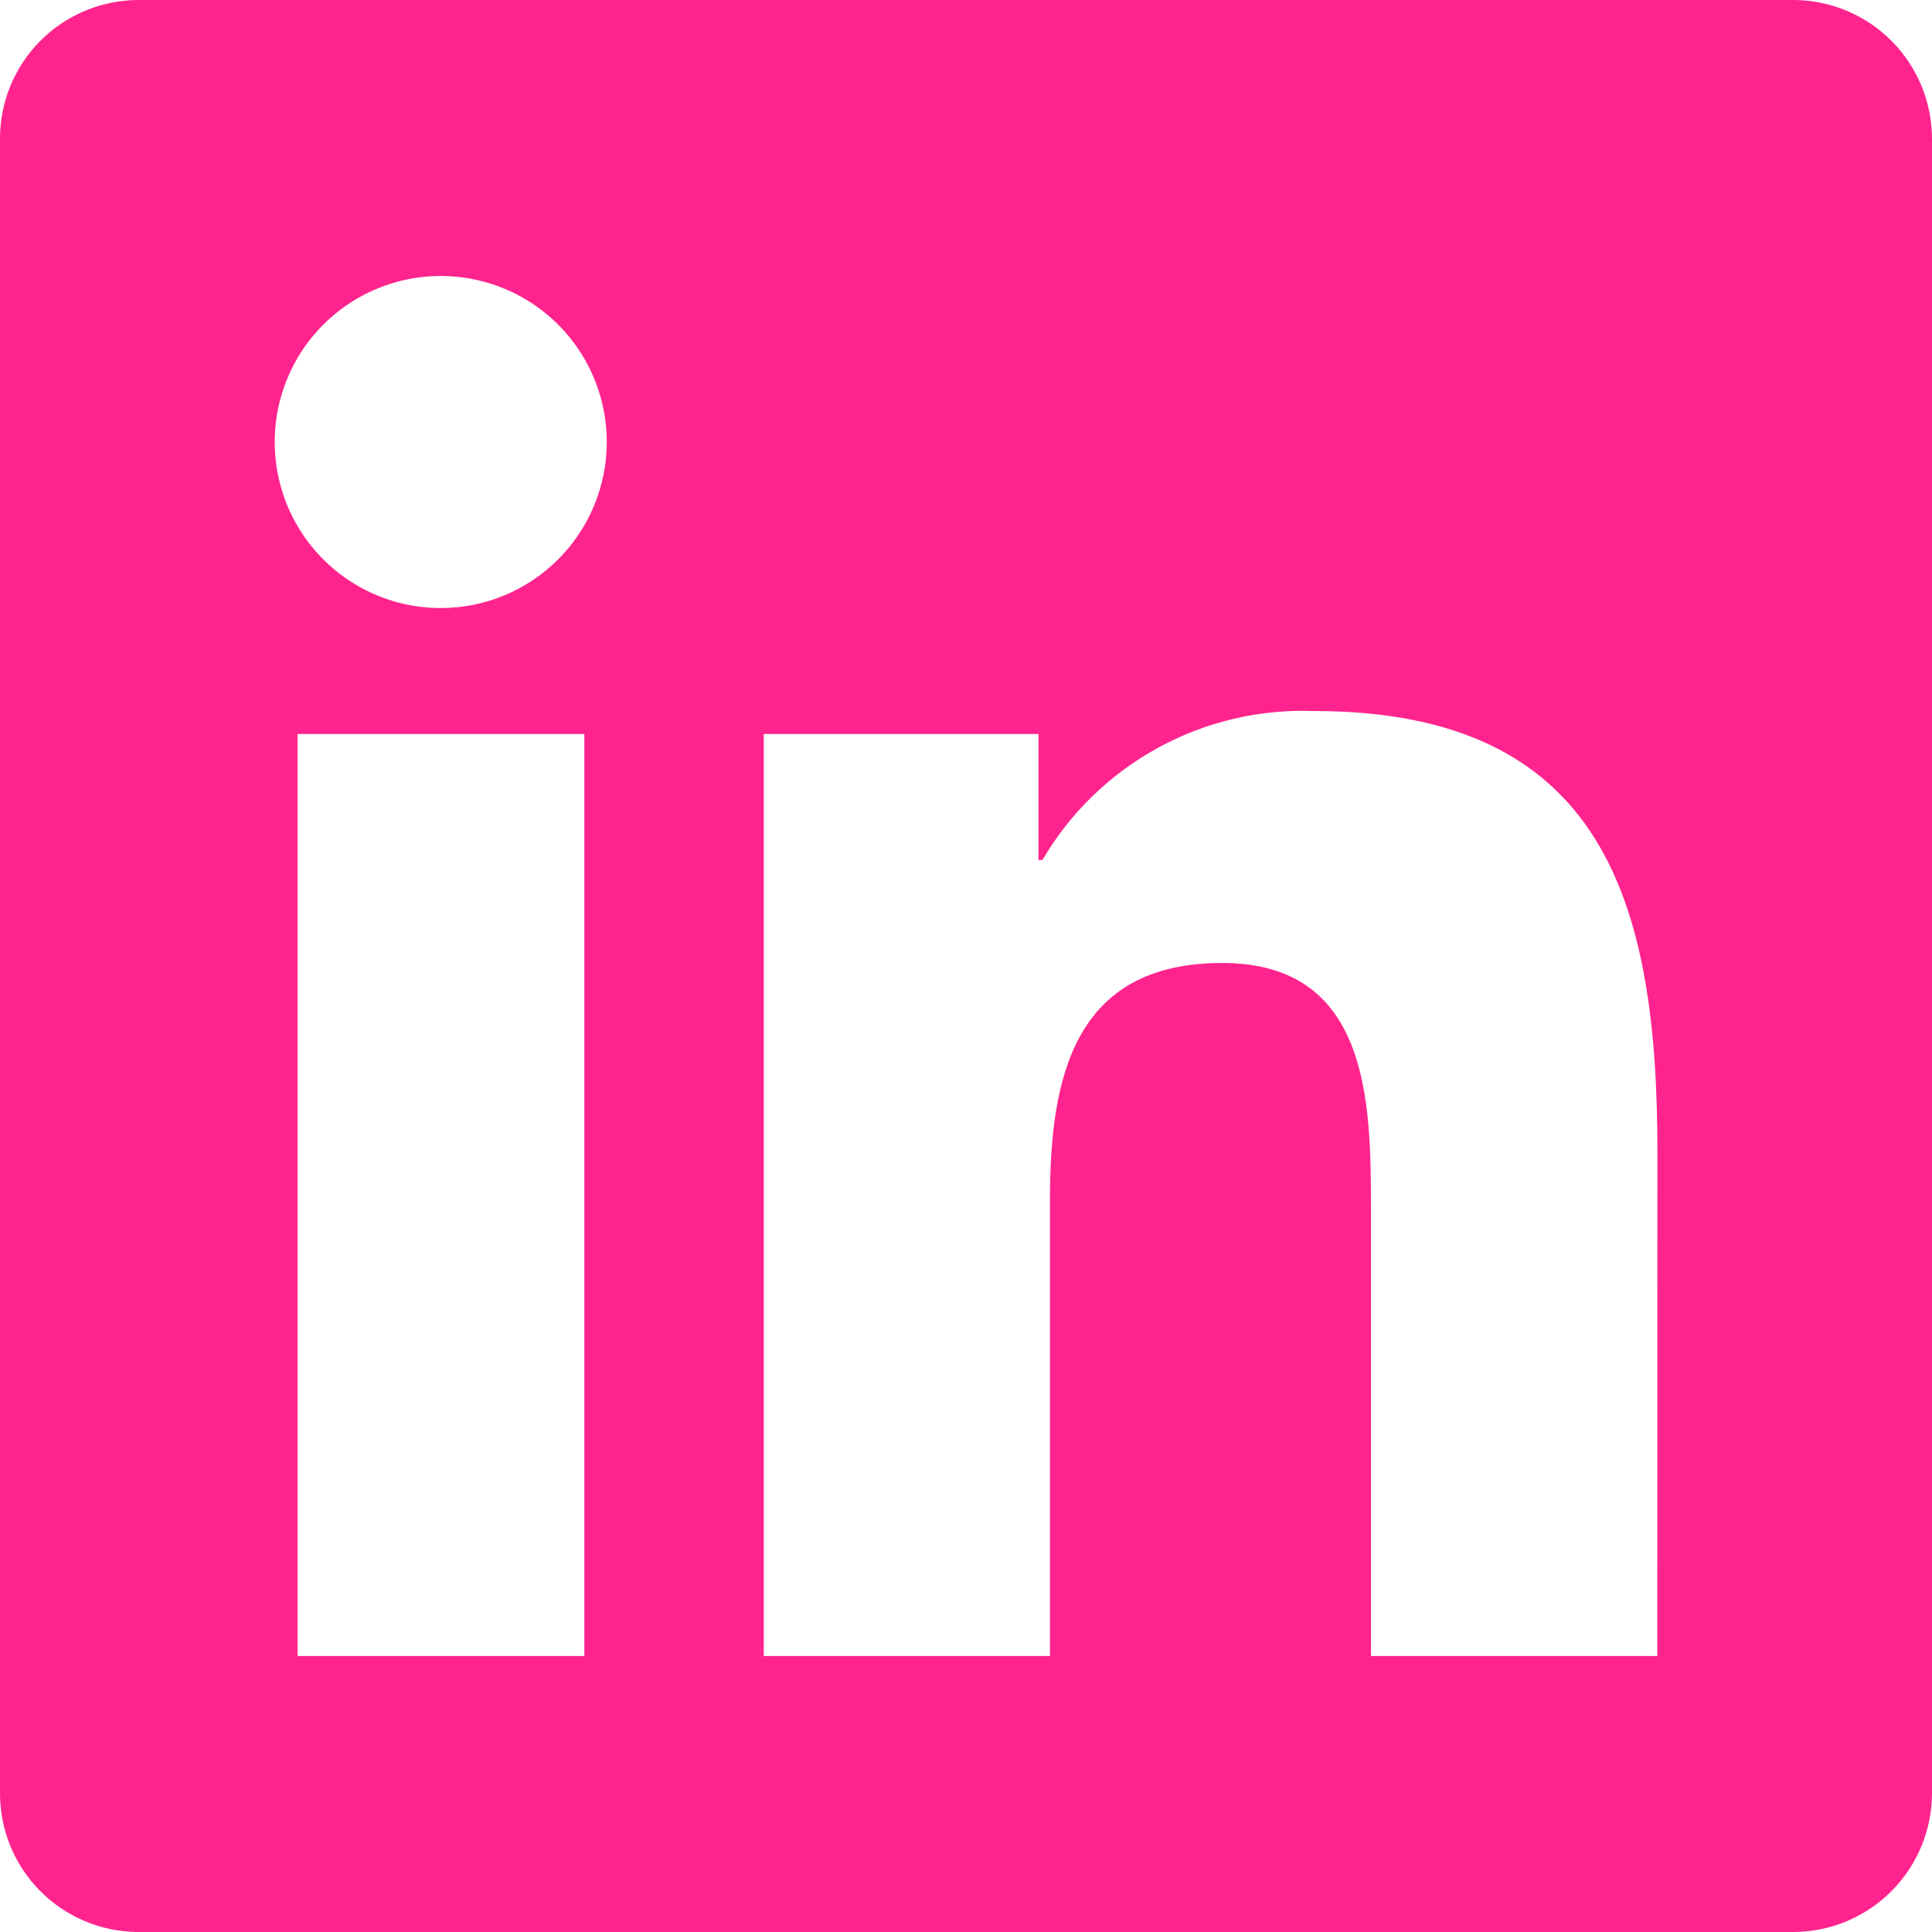 <svg width="48" height="48" viewBox="0 0 48 48" fill="none" xmlns="http://www.w3.org/2000/svg">
<g clip-path="url(#clip0_196_2)">
<path d="M44.571 0H3.418C2.506 0.007 1.634 0.375 0.993 1.024C0.352 1.672 -0.005 2.549 4.75922e-05 3.461V44.539C-0.005 45.451 0.352 46.328 0.993 46.976C1.634 47.625 2.506 47.993 3.418 48H44.571C45.484 47.994 46.358 47.626 47 46.978C47.643 46.329 48.002 45.452 48 44.539V3.461C48.002 2.548 47.643 1.671 47 1.022C46.358 0.374 45.484 0.006 44.571 0ZM14.507 41.143H7.393V18.236H14.518V41.143H14.507ZM10.95 15.107C10.134 15.107 9.337 14.865 8.658 14.412C7.98 13.959 7.451 13.314 7.139 12.561C6.827 11.807 6.745 10.977 6.904 10.177C7.063 9.377 7.456 8.642 8.033 8.065C8.61 7.488 9.345 7.095 10.145 6.936C10.945 6.777 11.775 6.859 12.529 7.171C13.282 7.483 13.927 8.012 14.38 8.69C14.833 9.369 15.075 10.166 15.075 10.982C15.075 12.076 14.64 13.125 13.866 13.898C13.093 14.672 12.044 15.107 10.95 15.107ZM41.175 41.143H34.061V30C34.061 27.343 34.007 23.925 30.361 23.925C26.654 23.925 26.086 26.818 26.086 29.807V41.143H18.975V18.236H25.8V21.365H25.9C26.584 20.197 27.572 19.236 28.759 18.585C29.945 17.933 31.286 17.616 32.639 17.665C39.839 17.665 41.178 22.411 41.178 28.583L41.175 41.143Z" fill="#FF248D"/>
</g>
<defs>
<clipPath id="clip0_196_2">
<rect width="48" height="48" fill="white"/>
</clipPath>
</defs>
</svg>
